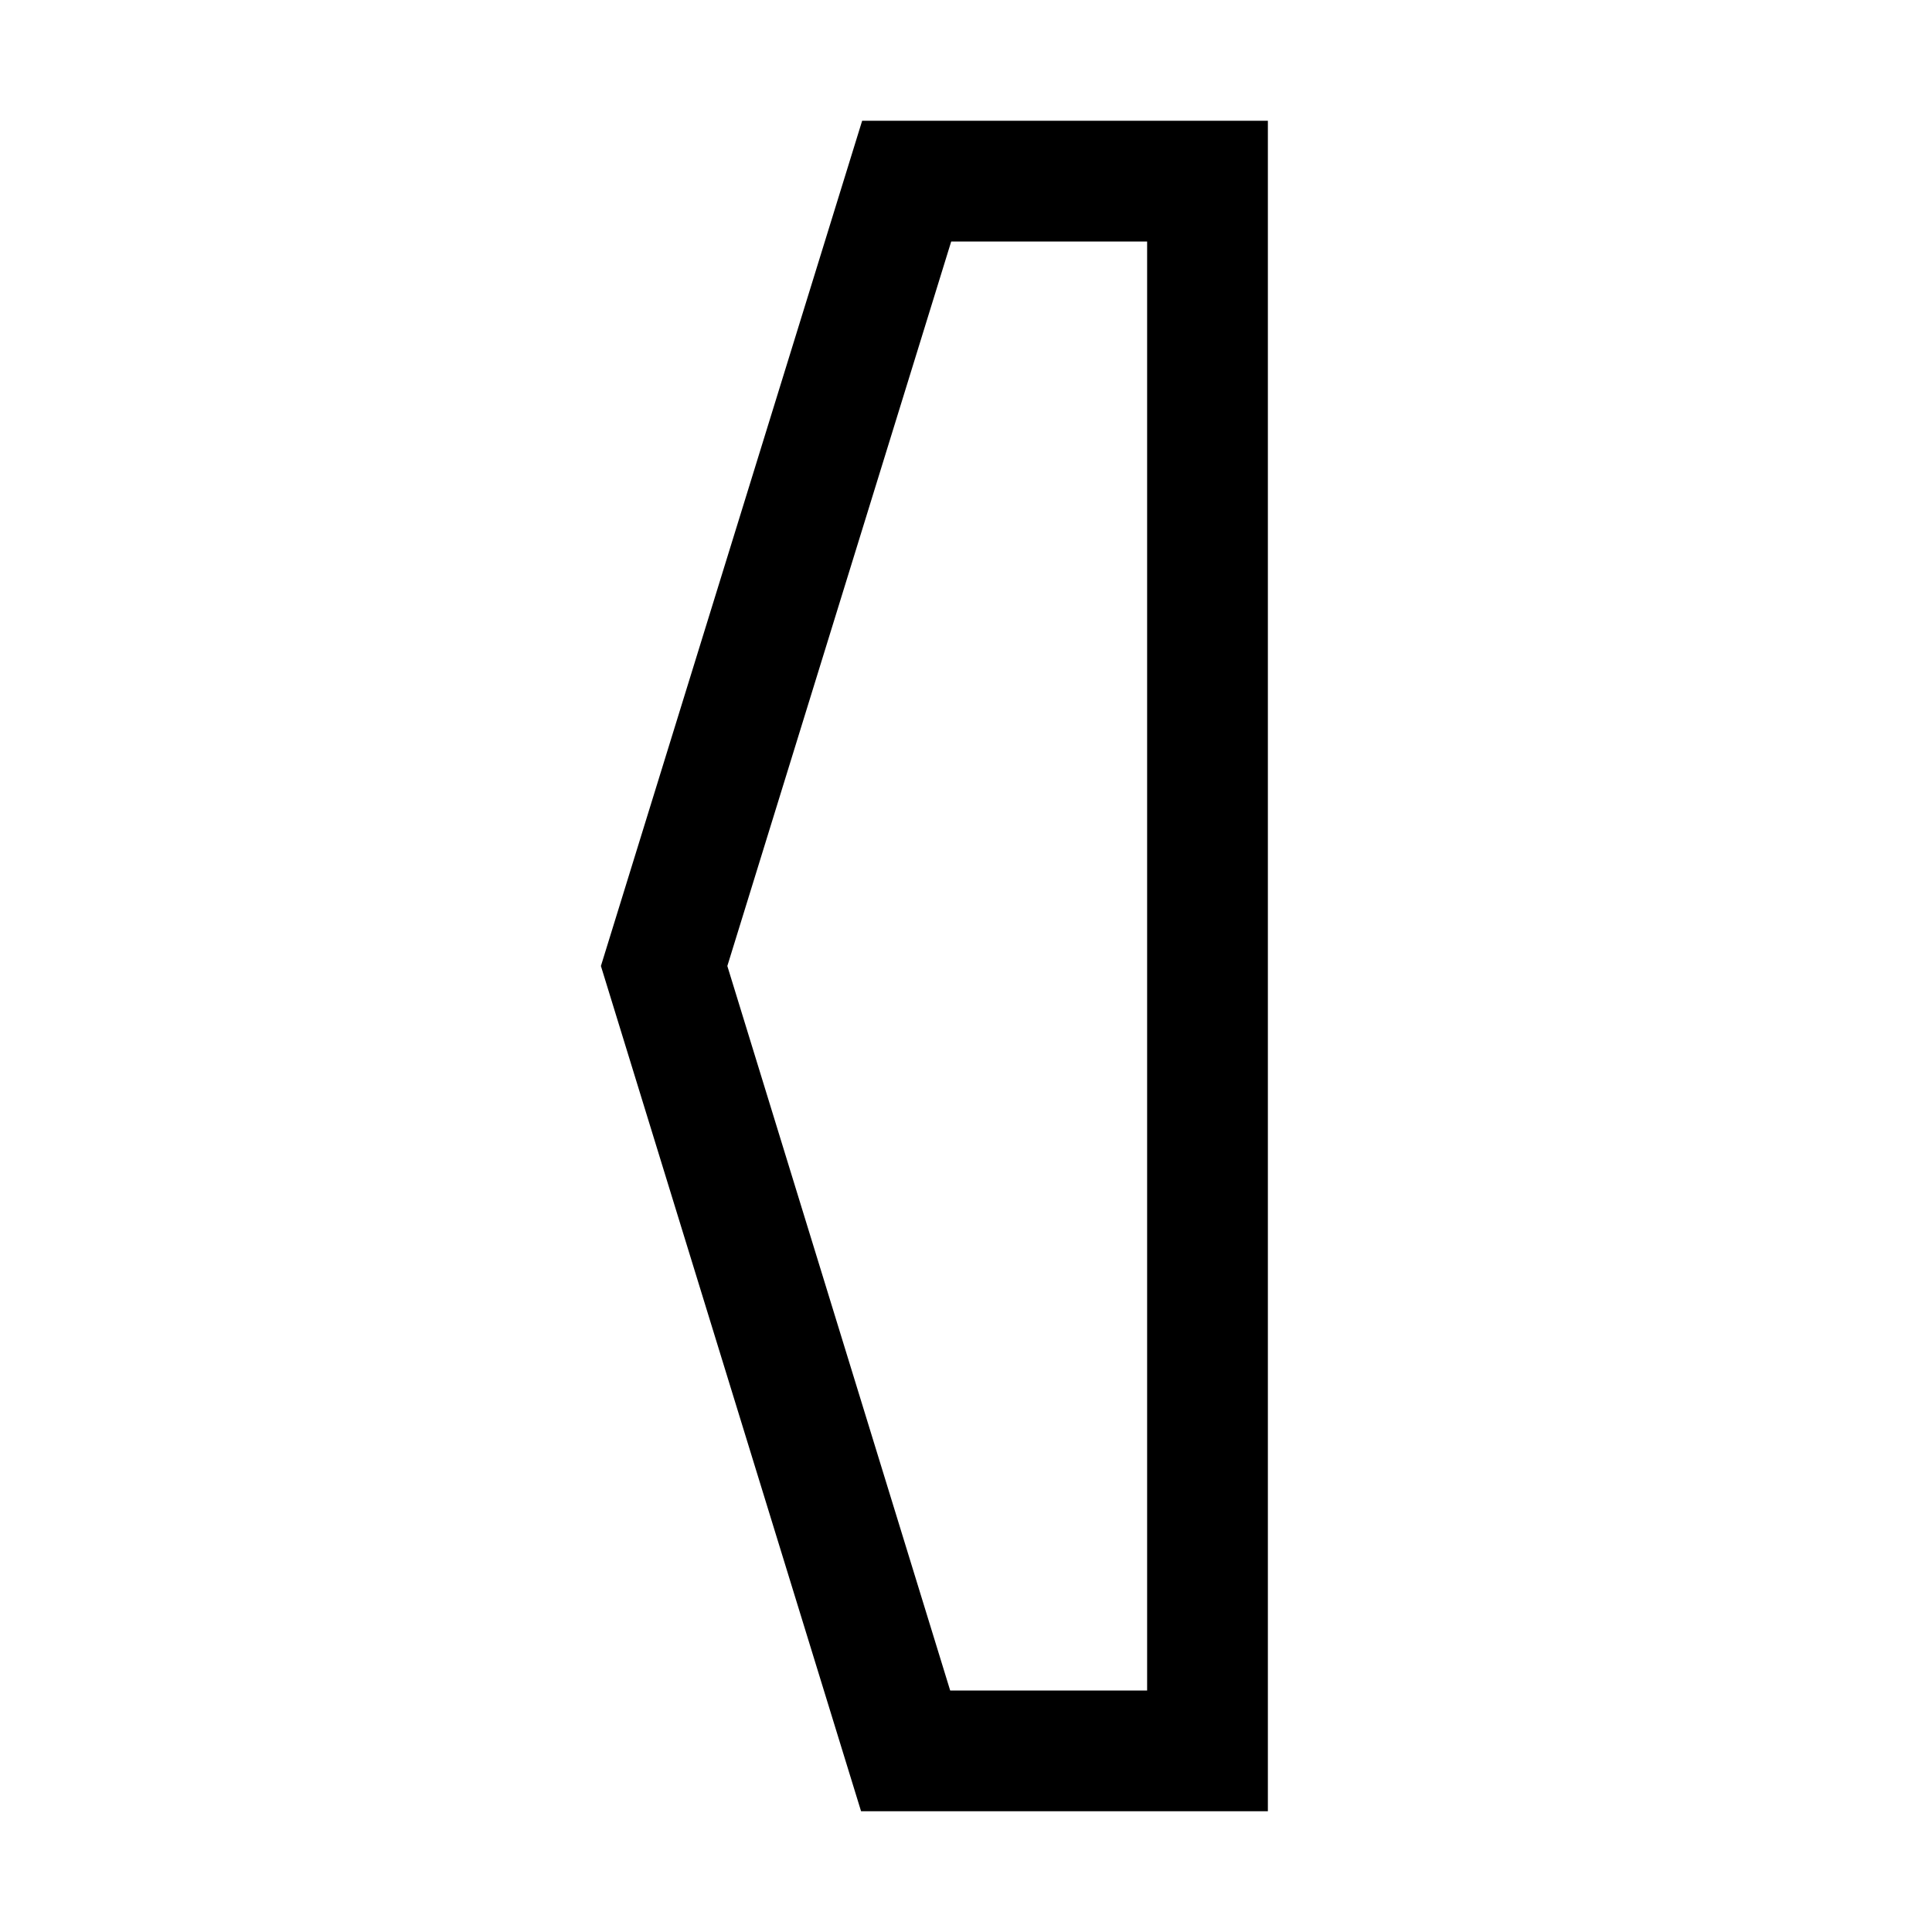 <svg xmlns="http://www.w3.org/2000/svg" viewBox="0 0 32 32" xml:space="preserve" enable-background="new 0 0 32 32">
    <path d="M14.28 2 9.953 16l4.309 14H21V2h-6.72zM19 28h-3.262l-3.691-12 3.708-12H19v24z"/>
</svg>
